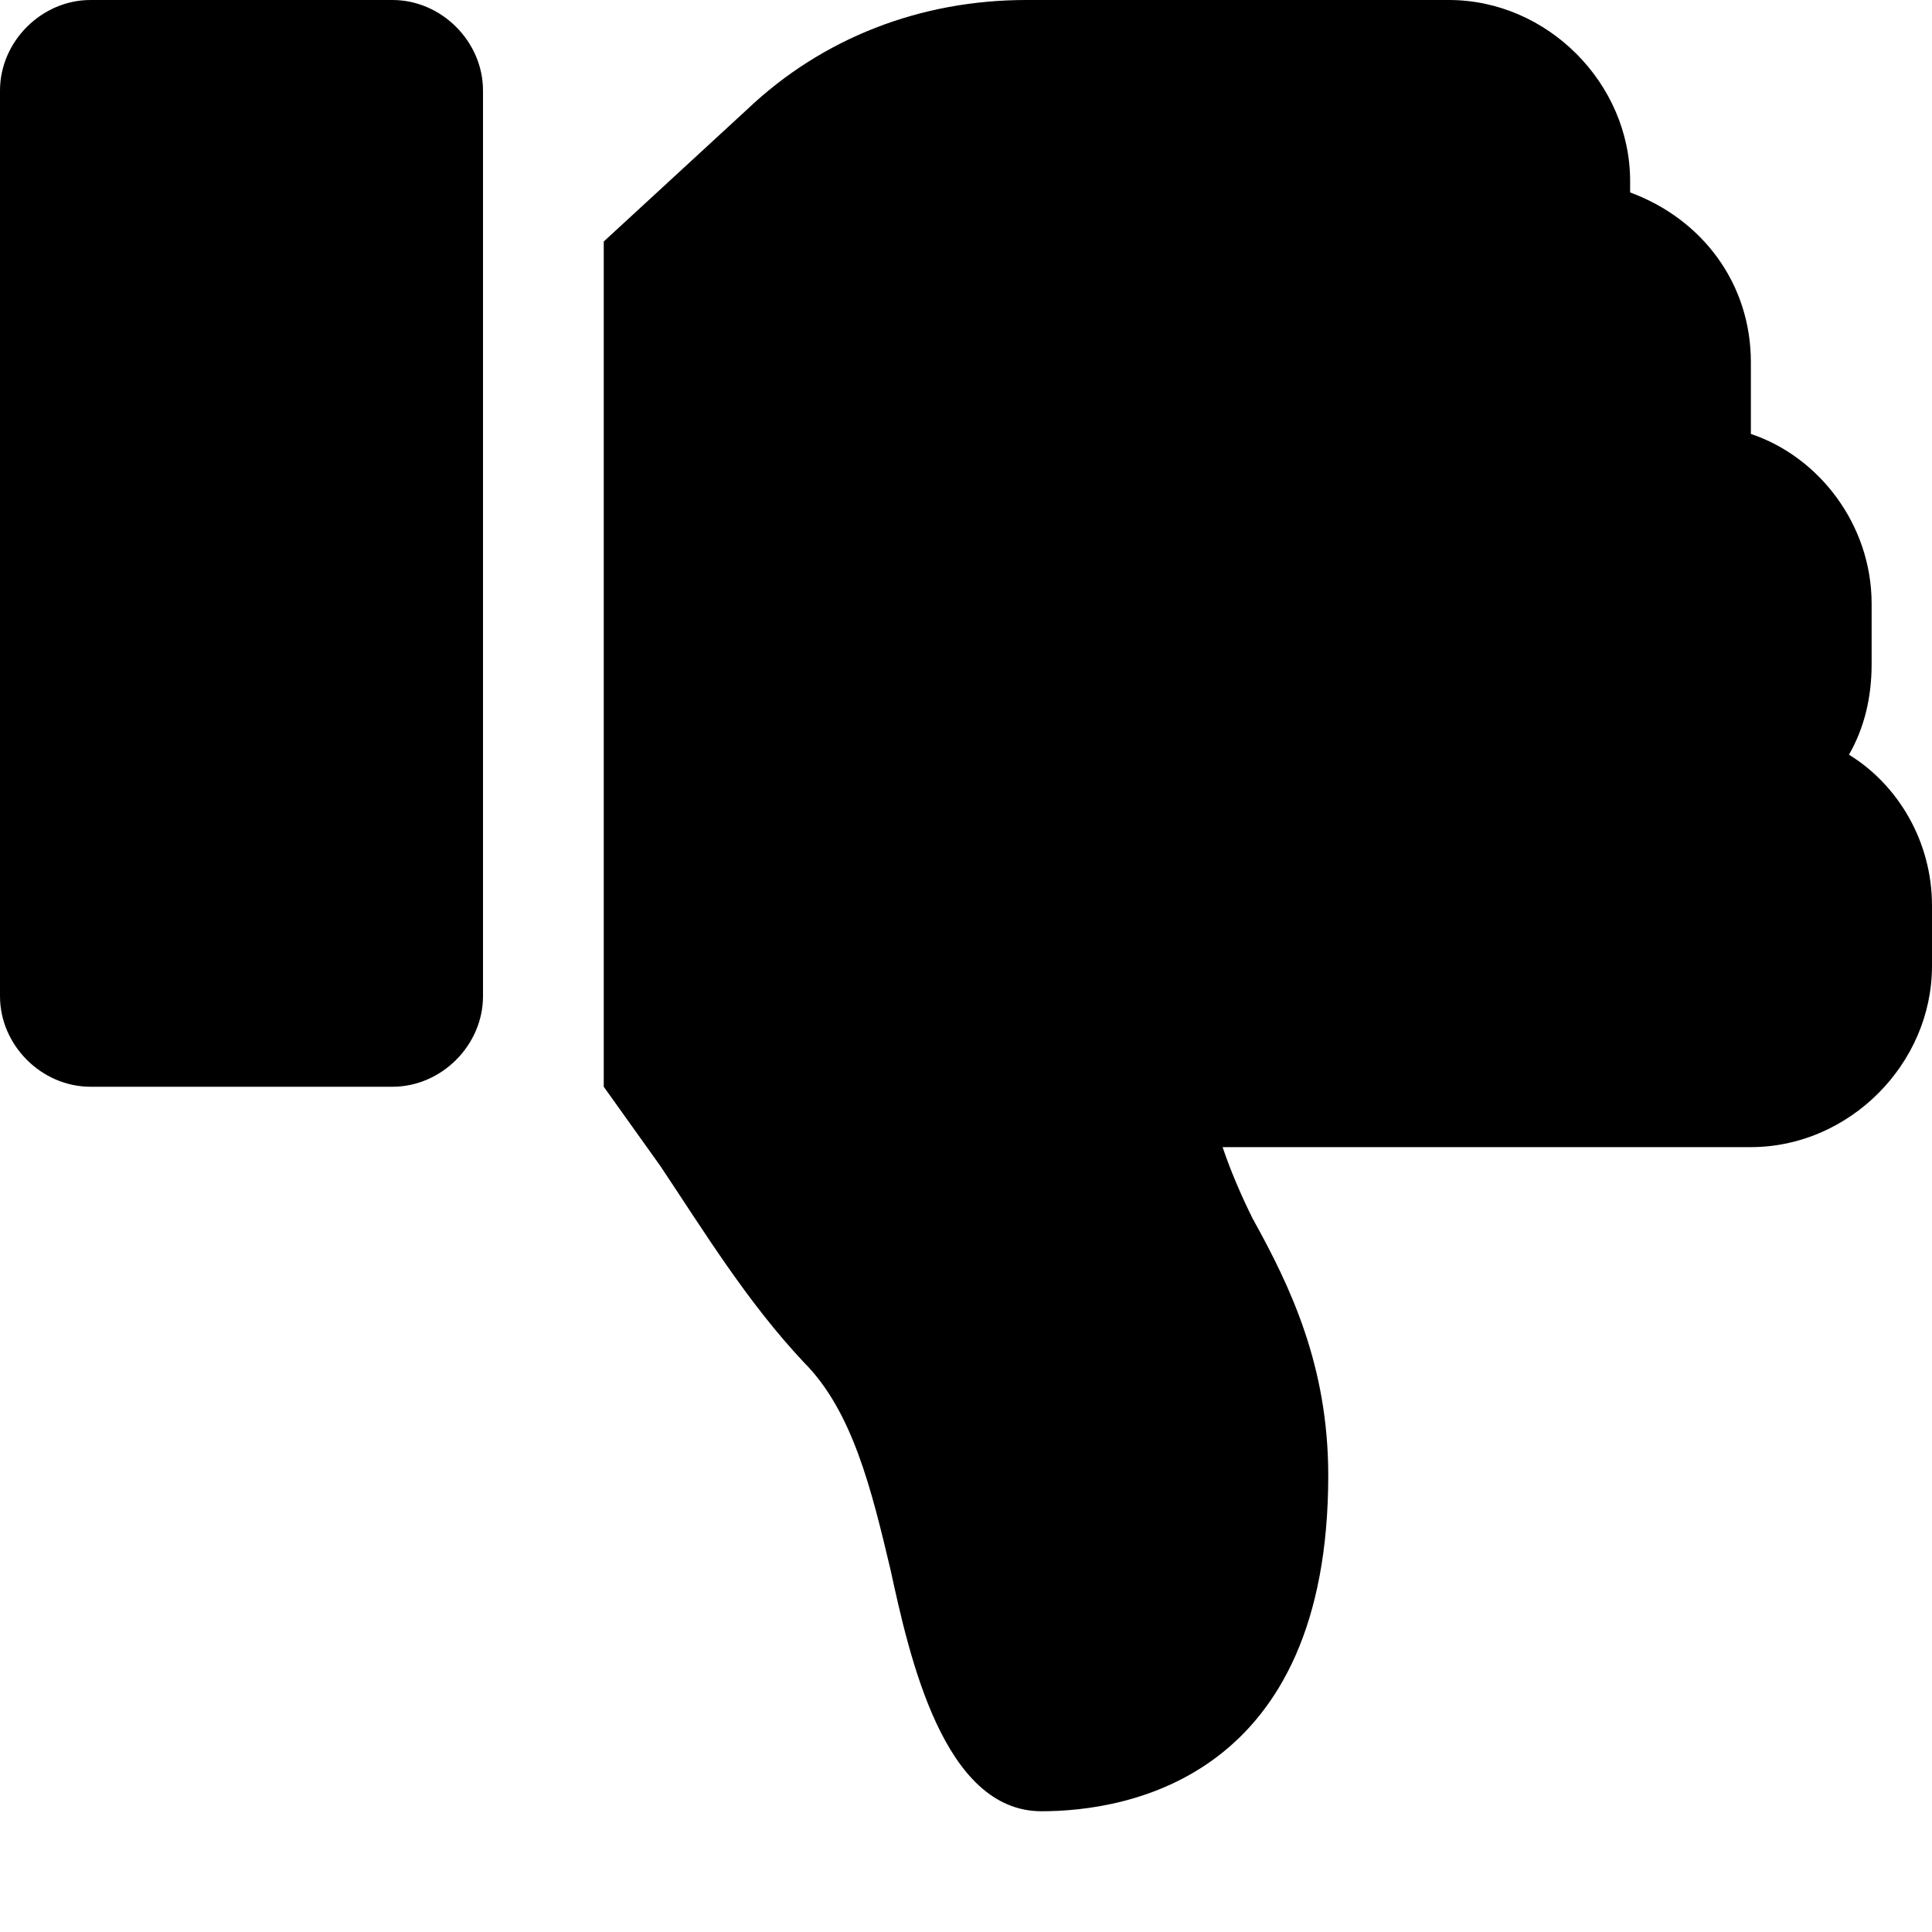 <svg xmlns="http://www.w3.org/2000/svg" viewBox="0 0 512 512"><!-- Font Awesome Pro 6.0.0-alpha1 by @fontawesome - https://fontawesome.com License - https://fontawesome.com/license (Commercial License) --><path d="M104 0H24C11 0 0 11 0 24V264C0 277 11 288 24 288H104C117 288 128 277 128 264V24C128 11 117 0 104 0ZM490 200C494 193 496 185 496 176V160C496 139 482 121 464 115C464 114 464 113 464 112V96C464 75 451 58 432 51V48C432 22 410 0 384 0H272C244 0 218 10 198 29L160 64V288L175 309C187 327 198 345 213 361C226 374 231 395 236 416C241 439 250 480 276 480C299 480 352 471 352 391C352 362 342 341 332 323C329 317 326 310 324 304H464C490 304 512 282 512 256V240C512 223 503 208 490 200Z"/></svg>